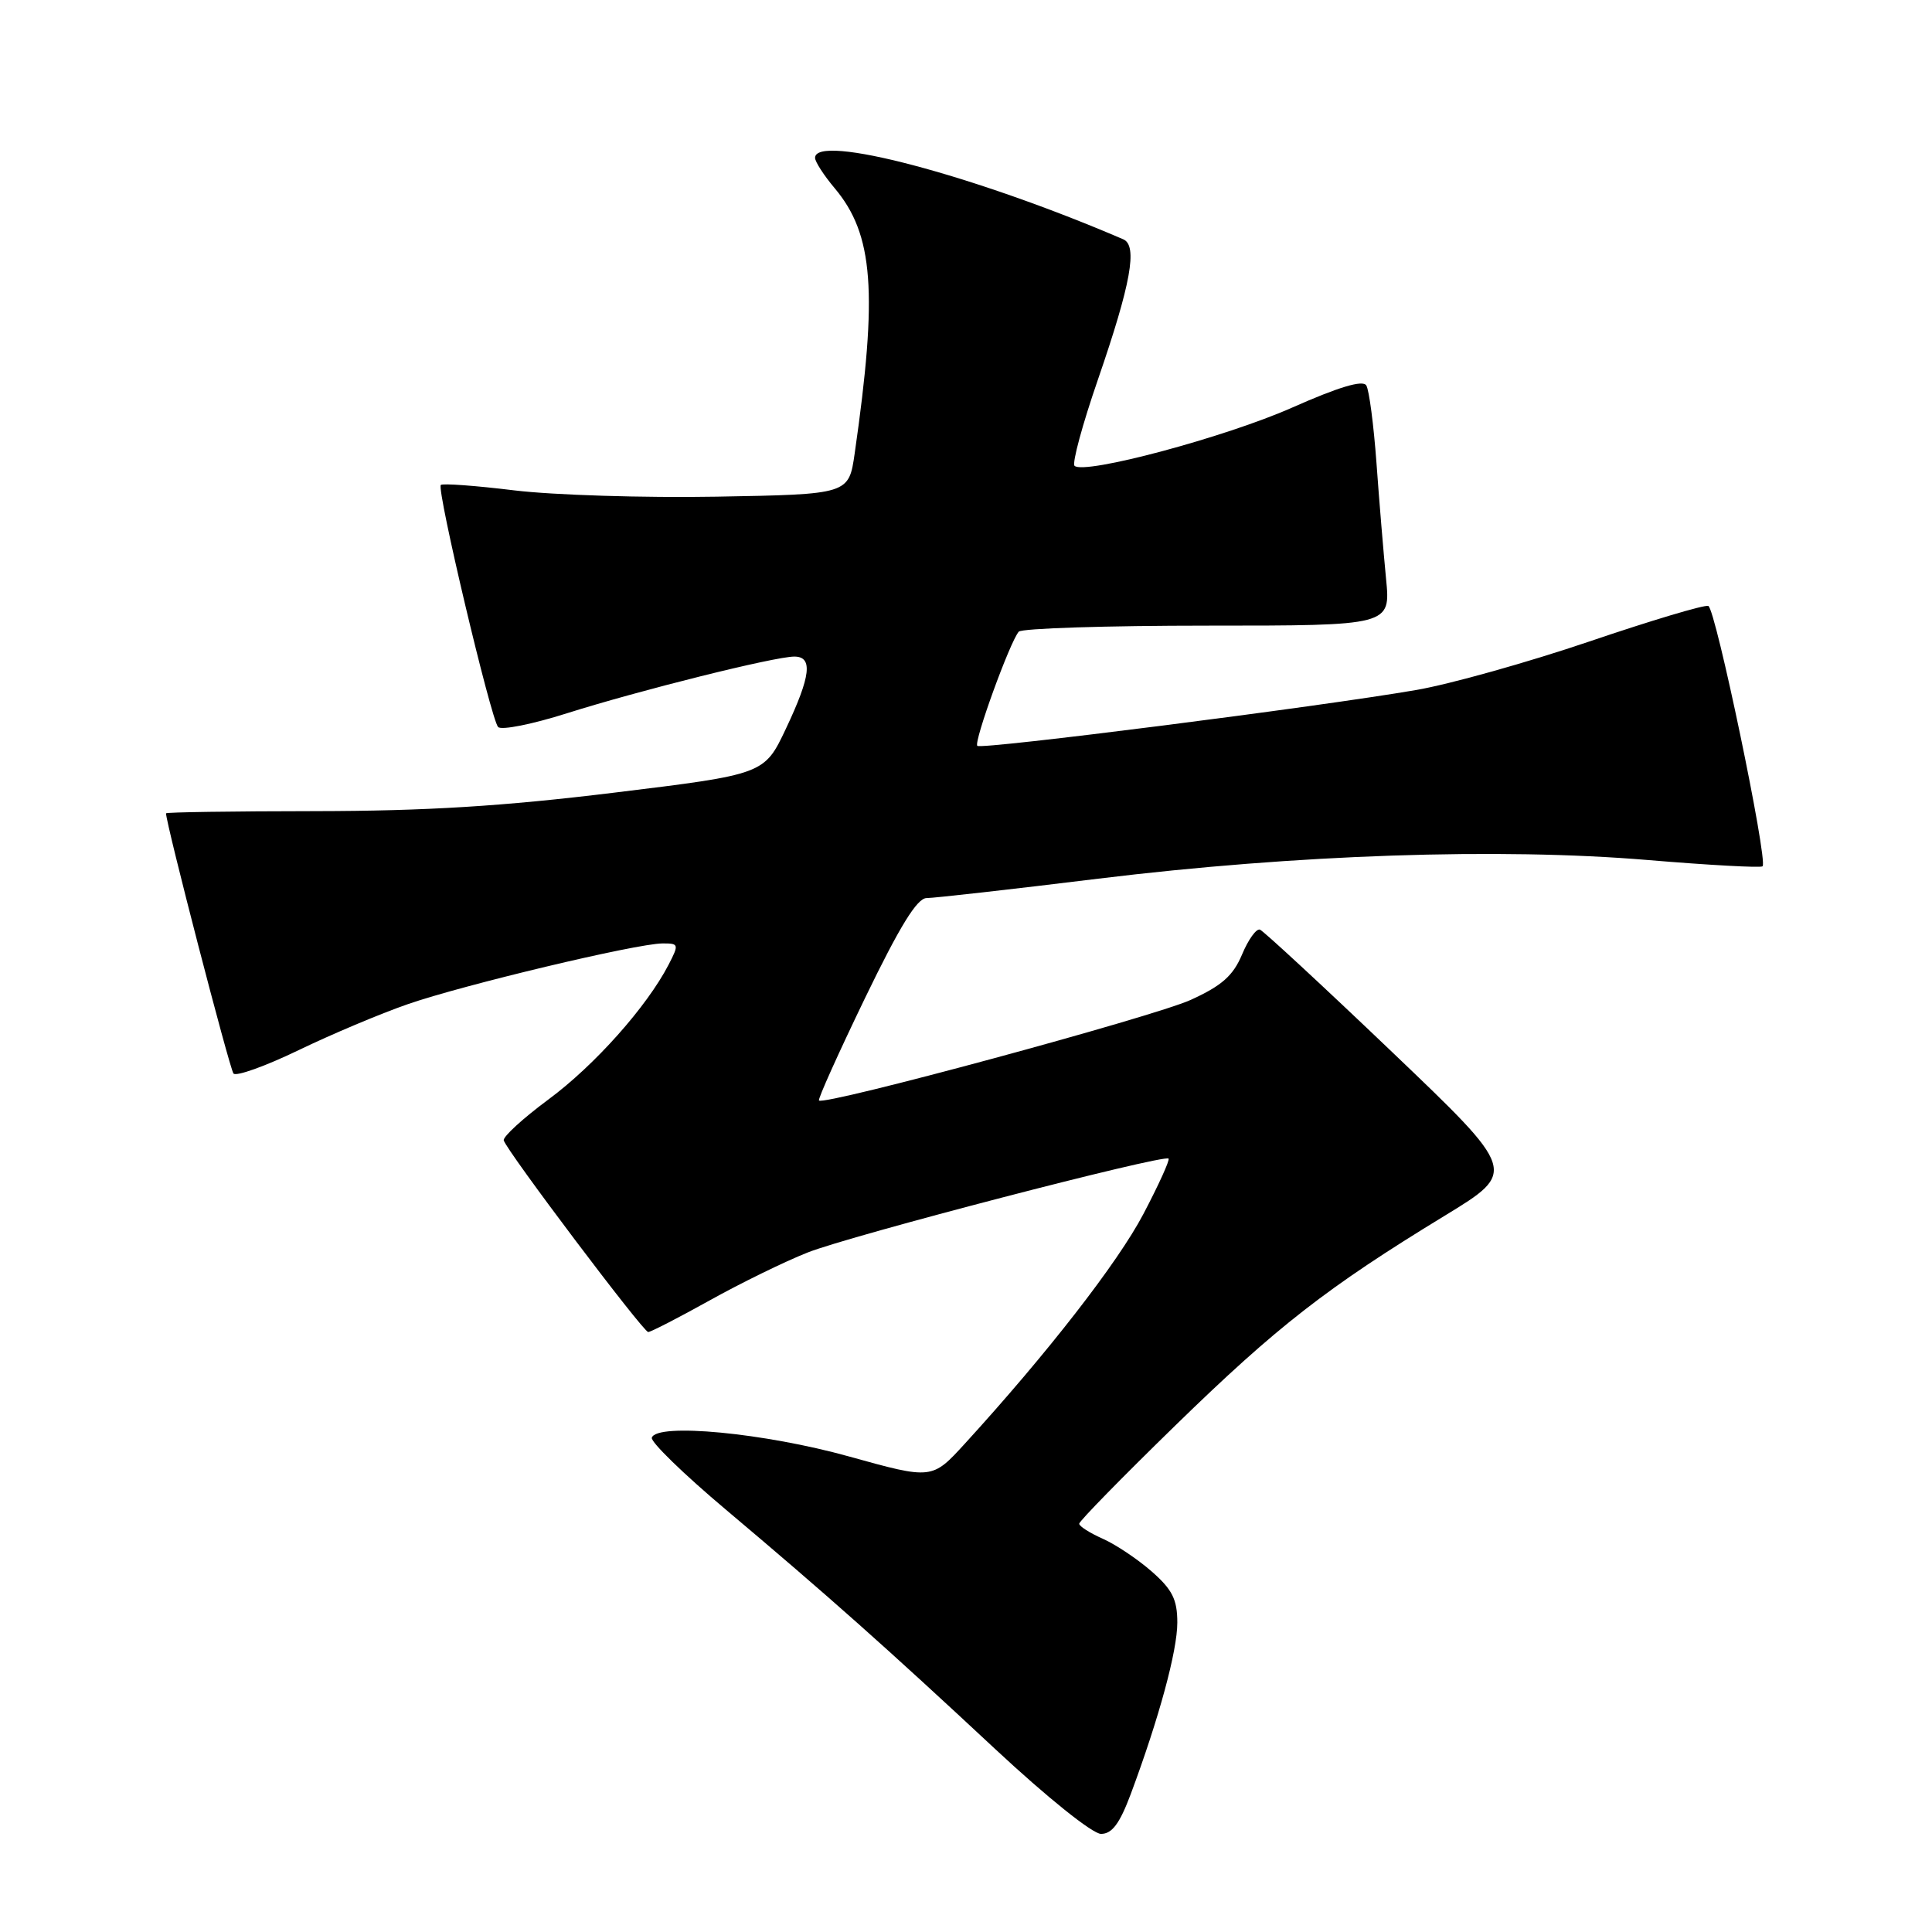<?xml version="1.0" encoding="UTF-8" standalone="no"?>
<!DOCTYPE svg PUBLIC "-//W3C//DTD SVG 1.1//EN" "http://www.w3.org/Graphics/SVG/1.1/DTD/svg11.dtd" >
<svg xmlns="http://www.w3.org/2000/svg" xmlns:xlink="http://www.w3.org/1999/xlink" version="1.1" viewBox="0 0 256 256">
 <g >
 <path fill="currentColor"
d=" M 149.82 237.75 C 153.58 227.66 156.00 218.76 156.00 215.00 C 156.00 211.94 155.34 210.63 152.62 208.24 C 150.76 206.61 147.84 204.65 146.12 203.89 C 144.41 203.13 143.00 202.24 143.00 201.90 C 143.00 201.56 148.74 195.70 155.75 188.87 C 169.21 175.76 175.80 170.62 191.43 161.09 C 201.04 155.23 201.04 155.23 184.43 139.37 C 175.29 130.64 167.42 123.36 166.95 123.18 C 166.47 123.01 165.41 124.49 164.58 126.47 C 163.40 129.28 161.91 130.61 157.78 132.49 C 152.90 134.72 109.18 146.55 108.52 145.82 C 108.35 145.64 111.10 139.54 114.62 132.25 C 119.23 122.72 121.52 119.00 122.78 119.00 C 123.74 119.00 133.97 117.85 145.52 116.43 C 171.79 113.22 198.72 112.31 218.37 113.96 C 226.49 114.64 233.32 115.01 233.55 114.79 C 234.29 114.04 227.32 80.61 226.36 80.29 C 225.84 80.11 218.75 82.23 210.60 85.00 C 202.46 87.76 192.13 90.66 187.65 91.43 C 174.79 93.65 130.01 99.35 129.50 98.83 C 128.99 98.33 133.83 85.02 134.99 83.70 C 135.38 83.26 146.63 82.90 159.98 82.90 C 184.27 82.90 184.27 82.90 183.66 76.70 C 183.33 73.29 182.75 66.38 182.39 61.34 C 182.02 56.30 181.42 51.68 181.04 51.07 C 180.58 50.32 177.40 51.27 171.26 53.99 C 162.36 57.94 143.62 62.95 142.38 61.72 C 142.04 61.37 143.43 56.23 145.48 50.30 C 149.86 37.59 150.77 32.54 148.84 31.71 C 129.06 23.20 108.00 17.64 108.00 20.92 C 108.00 21.43 109.17 23.24 110.60 24.94 C 115.75 31.06 116.33 38.69 113.25 60.08 C 112.47 65.50 112.47 65.50 94.99 65.81 C 85.37 65.98 73.30 65.60 68.17 64.98 C 63.03 64.35 58.64 64.03 58.41 64.26 C 57.83 64.83 65.05 95.28 66.00 96.33 C 66.42 96.79 70.53 95.97 75.13 94.51 C 84.71 91.48 102.65 87.00 105.25 87.00 C 107.74 87.00 107.44 89.57 104.14 96.55 C 101.28 102.60 101.28 102.60 81.39 105.03 C 66.59 106.84 56.45 107.46 41.75 107.48 C 30.89 107.49 22.00 107.62 22.00 107.77 C 21.99 109.11 30.44 141.68 30.94 142.25 C 31.30 142.66 35.18 141.27 39.55 139.16 C 43.92 137.05 50.42 134.31 54.00 133.07 C 61.39 130.50 84.34 125.03 87.78 125.01 C 89.95 125.00 89.99 125.12 88.59 127.83 C 85.71 133.39 78.79 141.16 72.69 145.67 C 69.29 148.19 66.61 150.64 66.75 151.11 C 67.15 152.52 85.23 176.50 85.89 176.50 C 86.23 176.50 89.88 174.62 94.00 172.33 C 98.12 170.03 103.97 167.17 107.00 165.97 C 112.59 163.74 154.21 152.92 154.84 153.52 C 155.03 153.70 153.53 157.01 151.50 160.87 C 148.12 167.31 138.74 179.37 127.86 191.28 C 123.50 196.05 123.50 196.05 112.50 192.99 C 101.30 189.87 87.03 188.51 86.37 190.50 C 86.19 191.05 90.58 195.32 96.14 200.00 C 109.65 211.38 117.48 218.34 131.86 231.75 C 138.76 238.18 144.77 243.00 145.89 243.00 C 147.35 243.00 148.36 241.64 149.82 237.75 Z "/>
</g>
</svg>